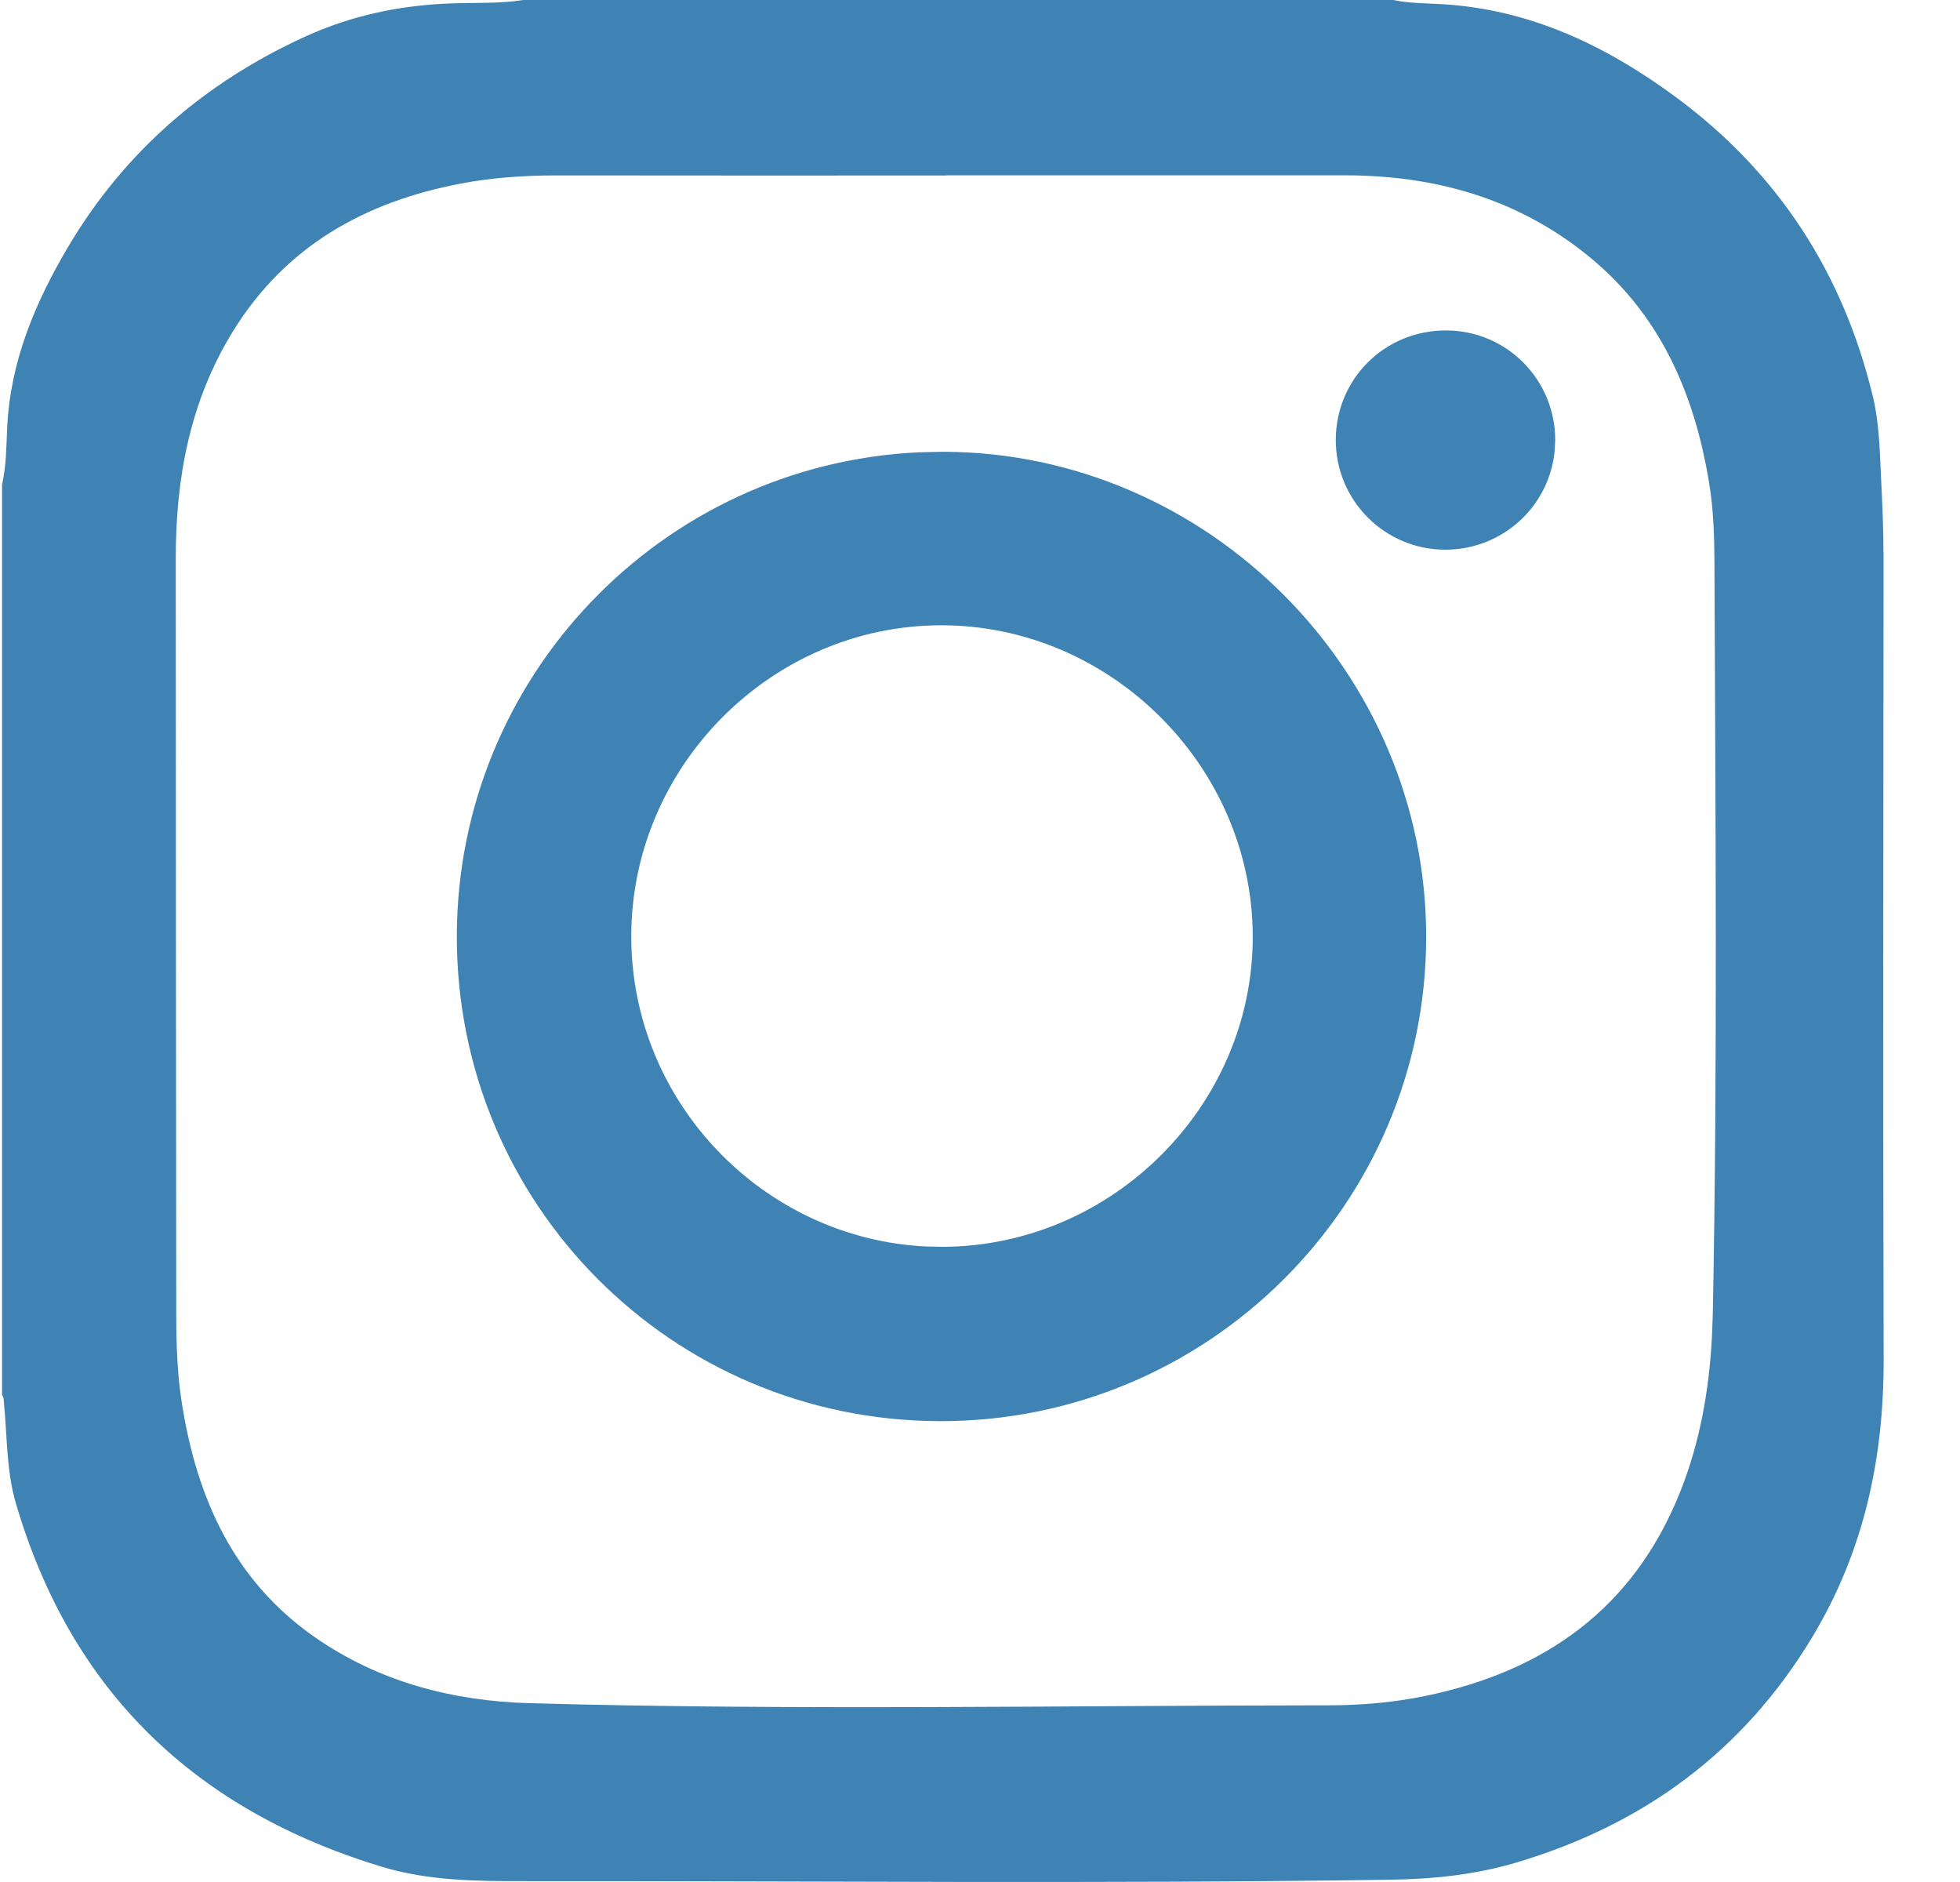 <svg width="25" height="24" viewBox="0 0 25 24" fill="none" xmlns="http://www.w3.org/2000/svg">
<path id="Union" d="M17.771 0C17.97 0.042 18.172 0.041 18.373 0.052C19.503 0.113 20.479 0.578 21.371 1.235C22.679 2.199 23.511 3.483 23.89 5.062C23.969 5.395 23.976 5.735 23.992 6.072C24.008 6.399 24.024 6.726 24.024 7.054H24.025C24.022 10.479 24.017 13.905 24.026 17.33C24.03 18.596 23.774 19.785 23.115 20.878C22.235 22.338 20.96 23.272 19.334 23.754C18.807 23.91 18.272 23.963 17.73 23.971C14.047 24.025 10.364 23.986 6.682 23.989C6.08 23.99 5.471 23.985 4.885 23.81C2.501 23.093 0.908 21.577 0.202 19.169C0.081 18.756 0.093 18.326 0.051 17.902C0.047 17.864 0.053 17.824 0.026 17.791V6.18C0.081 5.939 0.08 5.691 0.092 5.447C0.132 4.606 0.45 3.857 0.867 3.151C1.586 1.937 2.609 1.053 3.892 0.467C4.489 0.194 5.116 0.064 5.772 0.043C6.073 0.033 6.376 0.047 6.675 0H17.771ZM12.074 2.238C10.42 2.238 8.766 2.24 7.111 2.237C6.696 2.237 6.285 2.263 5.877 2.341C4.651 2.575 3.64 3.139 2.969 4.229C2.423 5.116 2.242 6.094 2.242 7.116C2.243 10.338 2.245 13.561 2.248 16.783C2.249 17.158 2.262 17.533 2.321 17.903C2.513 19.11 2.983 20.161 4.021 20.882C4.843 21.452 5.778 21.692 6.758 21.72C10.151 21.814 13.546 21.749 16.94 21.747C17.353 21.747 17.766 21.712 18.173 21.629C19.696 21.317 20.831 20.517 21.425 19.039C21.683 18.398 21.8 17.73 21.836 17.047L21.847 16.753C21.909 13.569 21.88 10.386 21.868 7.202C21.867 6.851 21.857 6.5 21.799 6.152C21.61 5.009 21.171 3.998 20.245 3.253C19.344 2.527 18.295 2.236 17.153 2.236H12.074V2.238ZM12.035 5.761C15.41 5.772 18.194 8.571 18.191 11.949C18.189 15.362 15.402 18.133 11.983 18.123C8.565 18.113 5.821 15.354 5.827 11.934C5.834 8.623 8.445 5.923 11.717 5.768L12.035 5.761ZM12.003 7.974C9.837 7.976 8.048 9.777 8.052 11.948C8.056 14.058 9.734 15.795 11.816 15.896L12.02 15.9C14.191 15.894 15.988 14.092 15.979 11.932C15.97 9.769 14.163 7.971 12.003 7.974ZM18.443 4.214C19.216 4.214 19.838 4.839 19.837 5.615L19.829 5.759C19.756 6.465 19.161 7.01 18.433 7.01C17.66 7.009 17.034 6.379 17.038 5.605C17.042 4.829 17.663 4.214 18.443 4.214Z" fill="#3F83B5"/>
</svg>
